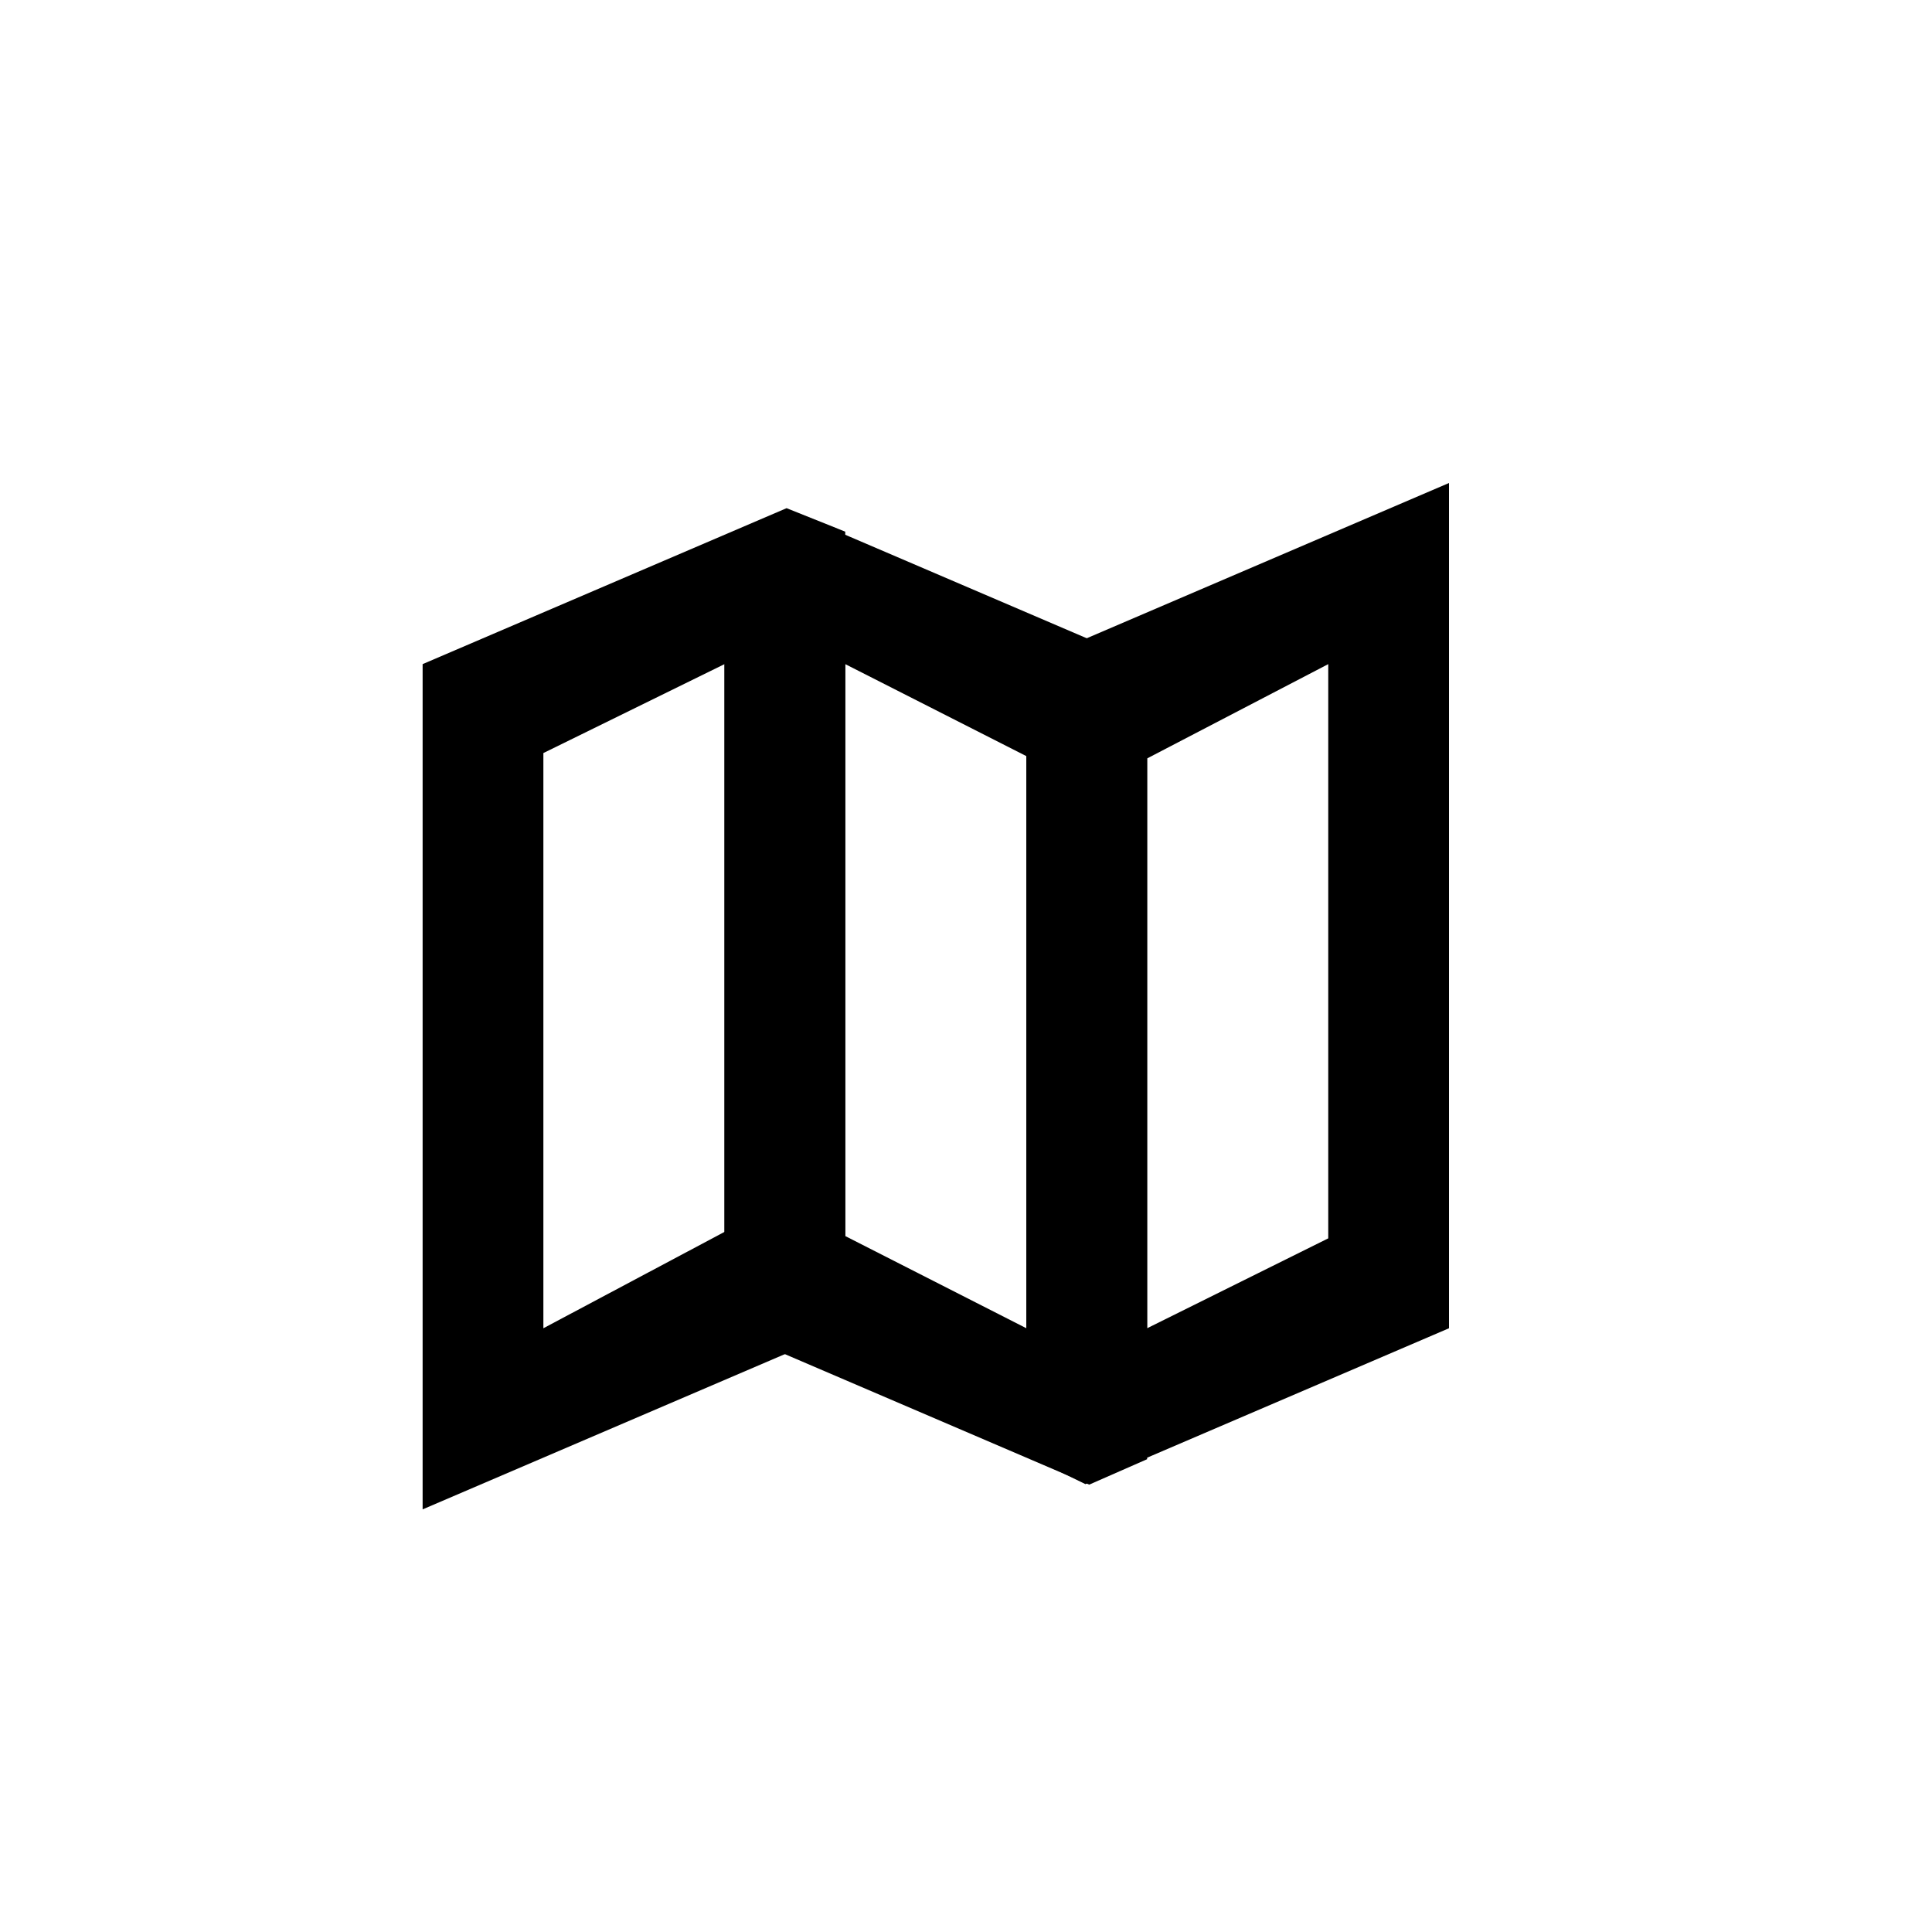 <?xml version="1.0" encoding="utf-8"?>
<!-- Generated by IcoMoon.io -->
<!DOCTYPE svg PUBLIC "-//W3C//DTD SVG 1.1//EN" "http://www.w3.org/Graphics/SVG/1.1/DTD/svg11.dtd">
<svg version="1.1" xmlns="http://www.w3.org/2000/svg" xmlns:xlink="http://www.w3.org/1999/xlink" width="32" height="32" viewBox="0 0 32 32">
<g>
</g>
	<path d="M17 11v13.104l0.978 0.478 6.022-2.582v-14l-7 3zM22 20.511l-3 1.489v-9.438l3-1.562v9.511z" fill="#000000" />
	<path d="M13.042 8.447l-1.042 0.439v13.114l6.041 2.59 0.959-0.421v-13.169l-5.958-2.553zM17 22l-3-1.527v-9.473l3 1.524v9.476z" fill="#000000" />
	<path d="M13.028 8.417l-6.028 2.583v14l7-3v-13.194l-0.972-0.389zM12 20.404l-3 1.596v-9.527l3-1.473v9.404z" fill="#000000" />
</svg>
